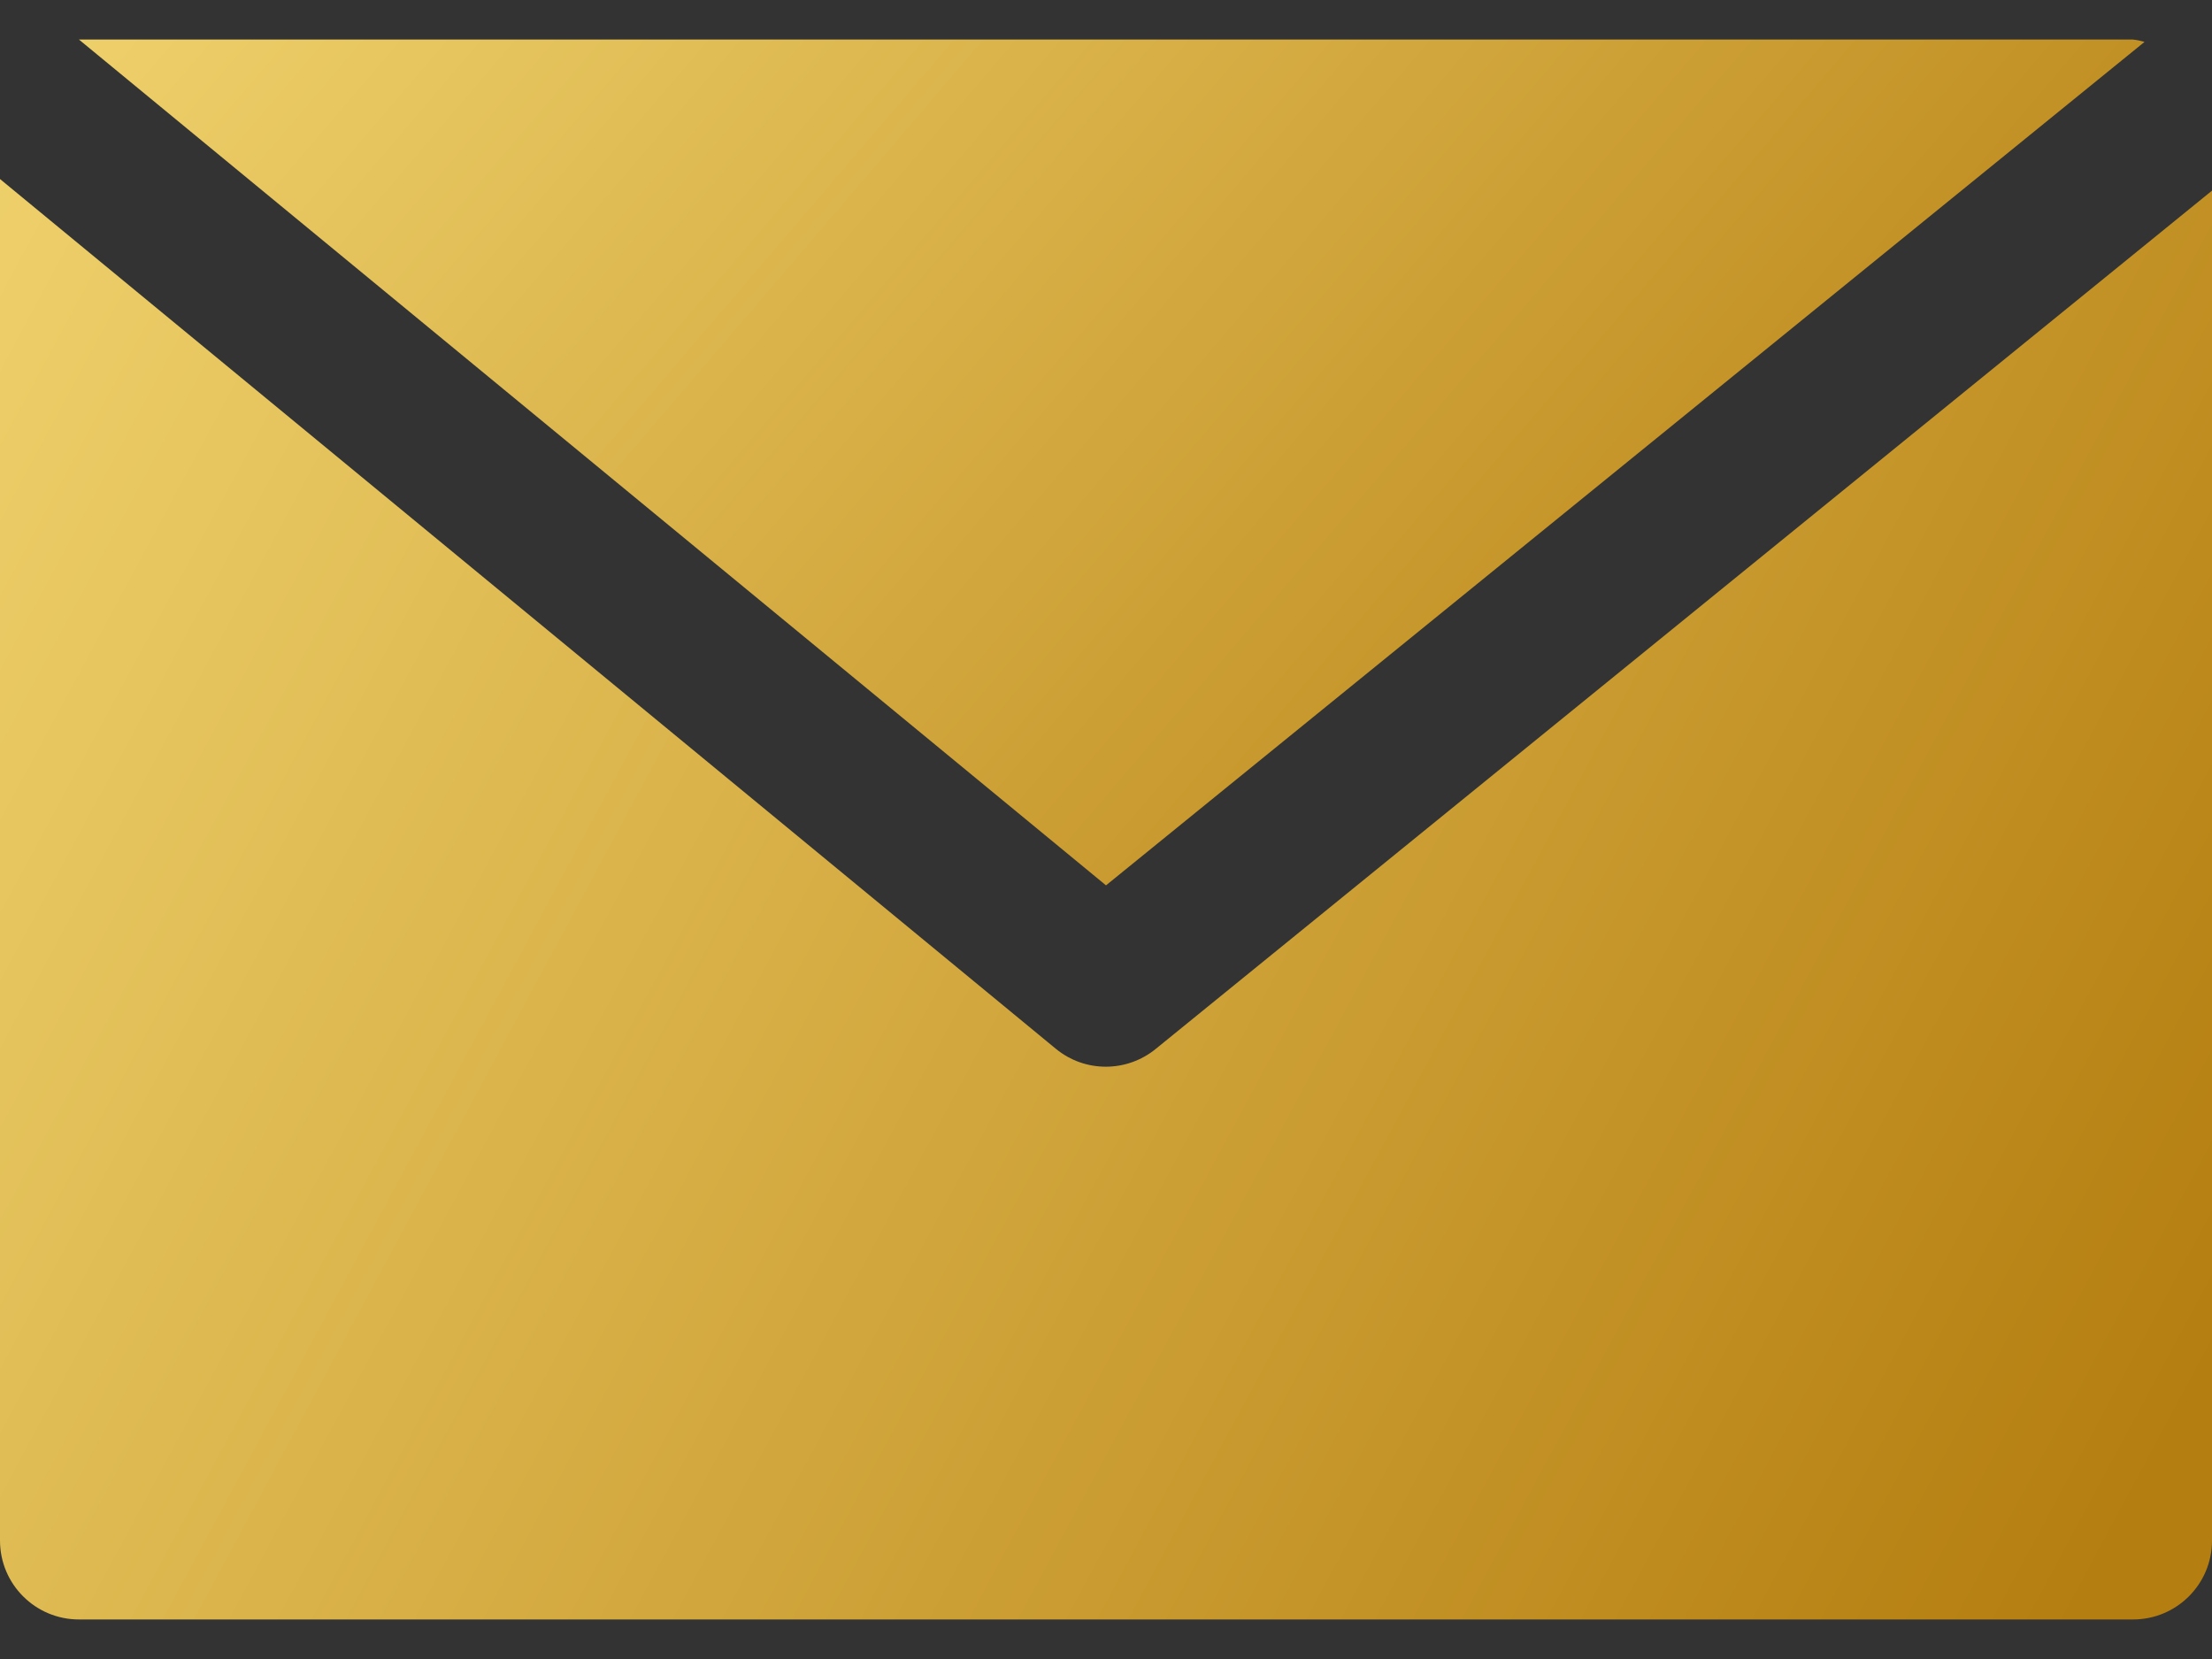 <svg width="16" height="12" viewBox="0 0 16 12" fill="none" xmlns="http://www.w3.org/2000/svg">
<rect x="0" y="0" width="16" height="12" fill="#333333" stroke="none"/>
<path d="M15.428 0.286H0.571L8 6.404L15.512 0.303C15.485 0.295 15.457 0.289 15.428 0.286Z" fill="url(#paint0_linear)"/>
<path d="M8.361 7.586C8.15 7.759 7.847 7.759 7.637 7.586L0 1.295V11.143C0 11.459 0.256 11.714 0.571 11.714H15.429C15.744 11.714 16 11.459 16 11.143V1.379L8.361 7.586Z" fill="url(#paint1_linear)"/>
<defs>
<linearGradient id="paint0_linear" x1="21.346" y1="7.523" x2="-8.128" y2="-17.679" gradientUnits="userSpaceOnUse">
<stop stop-color="#B57E10"/>
<stop offset="0.151" stop-color="#B57E10"/>
<stop offset="0.464" stop-color="#E5C35C"/>
<stop offset="0.613" stop-color="#F9DF7B"/>
<stop offset="0.72" stop-color="#FFF3A6"/>
<stop offset="0.839" stop-color="#F9DF7B"/>
<stop offset="1" stop-color="#B57E10"/>
</linearGradient>
<linearGradient id="paint1_linear" x1="22.247" y1="13.618" x2="-20.137" y2="-9.173" gradientUnits="userSpaceOnUse">
<stop stop-color="#B57E10"/>
<stop offset="0.151" stop-color="#B57E10"/>
<stop offset="0.464" stop-color="#E5C35C"/>
<stop offset="0.613" stop-color="#F9DF7B"/>
<stop offset="0.72" stop-color="#FFF3A6"/>
<stop offset="0.839" stop-color="#F9DF7B"/>
<stop offset="1" stop-color="#B57E10"/>
</linearGradient>
</defs>
</svg>
